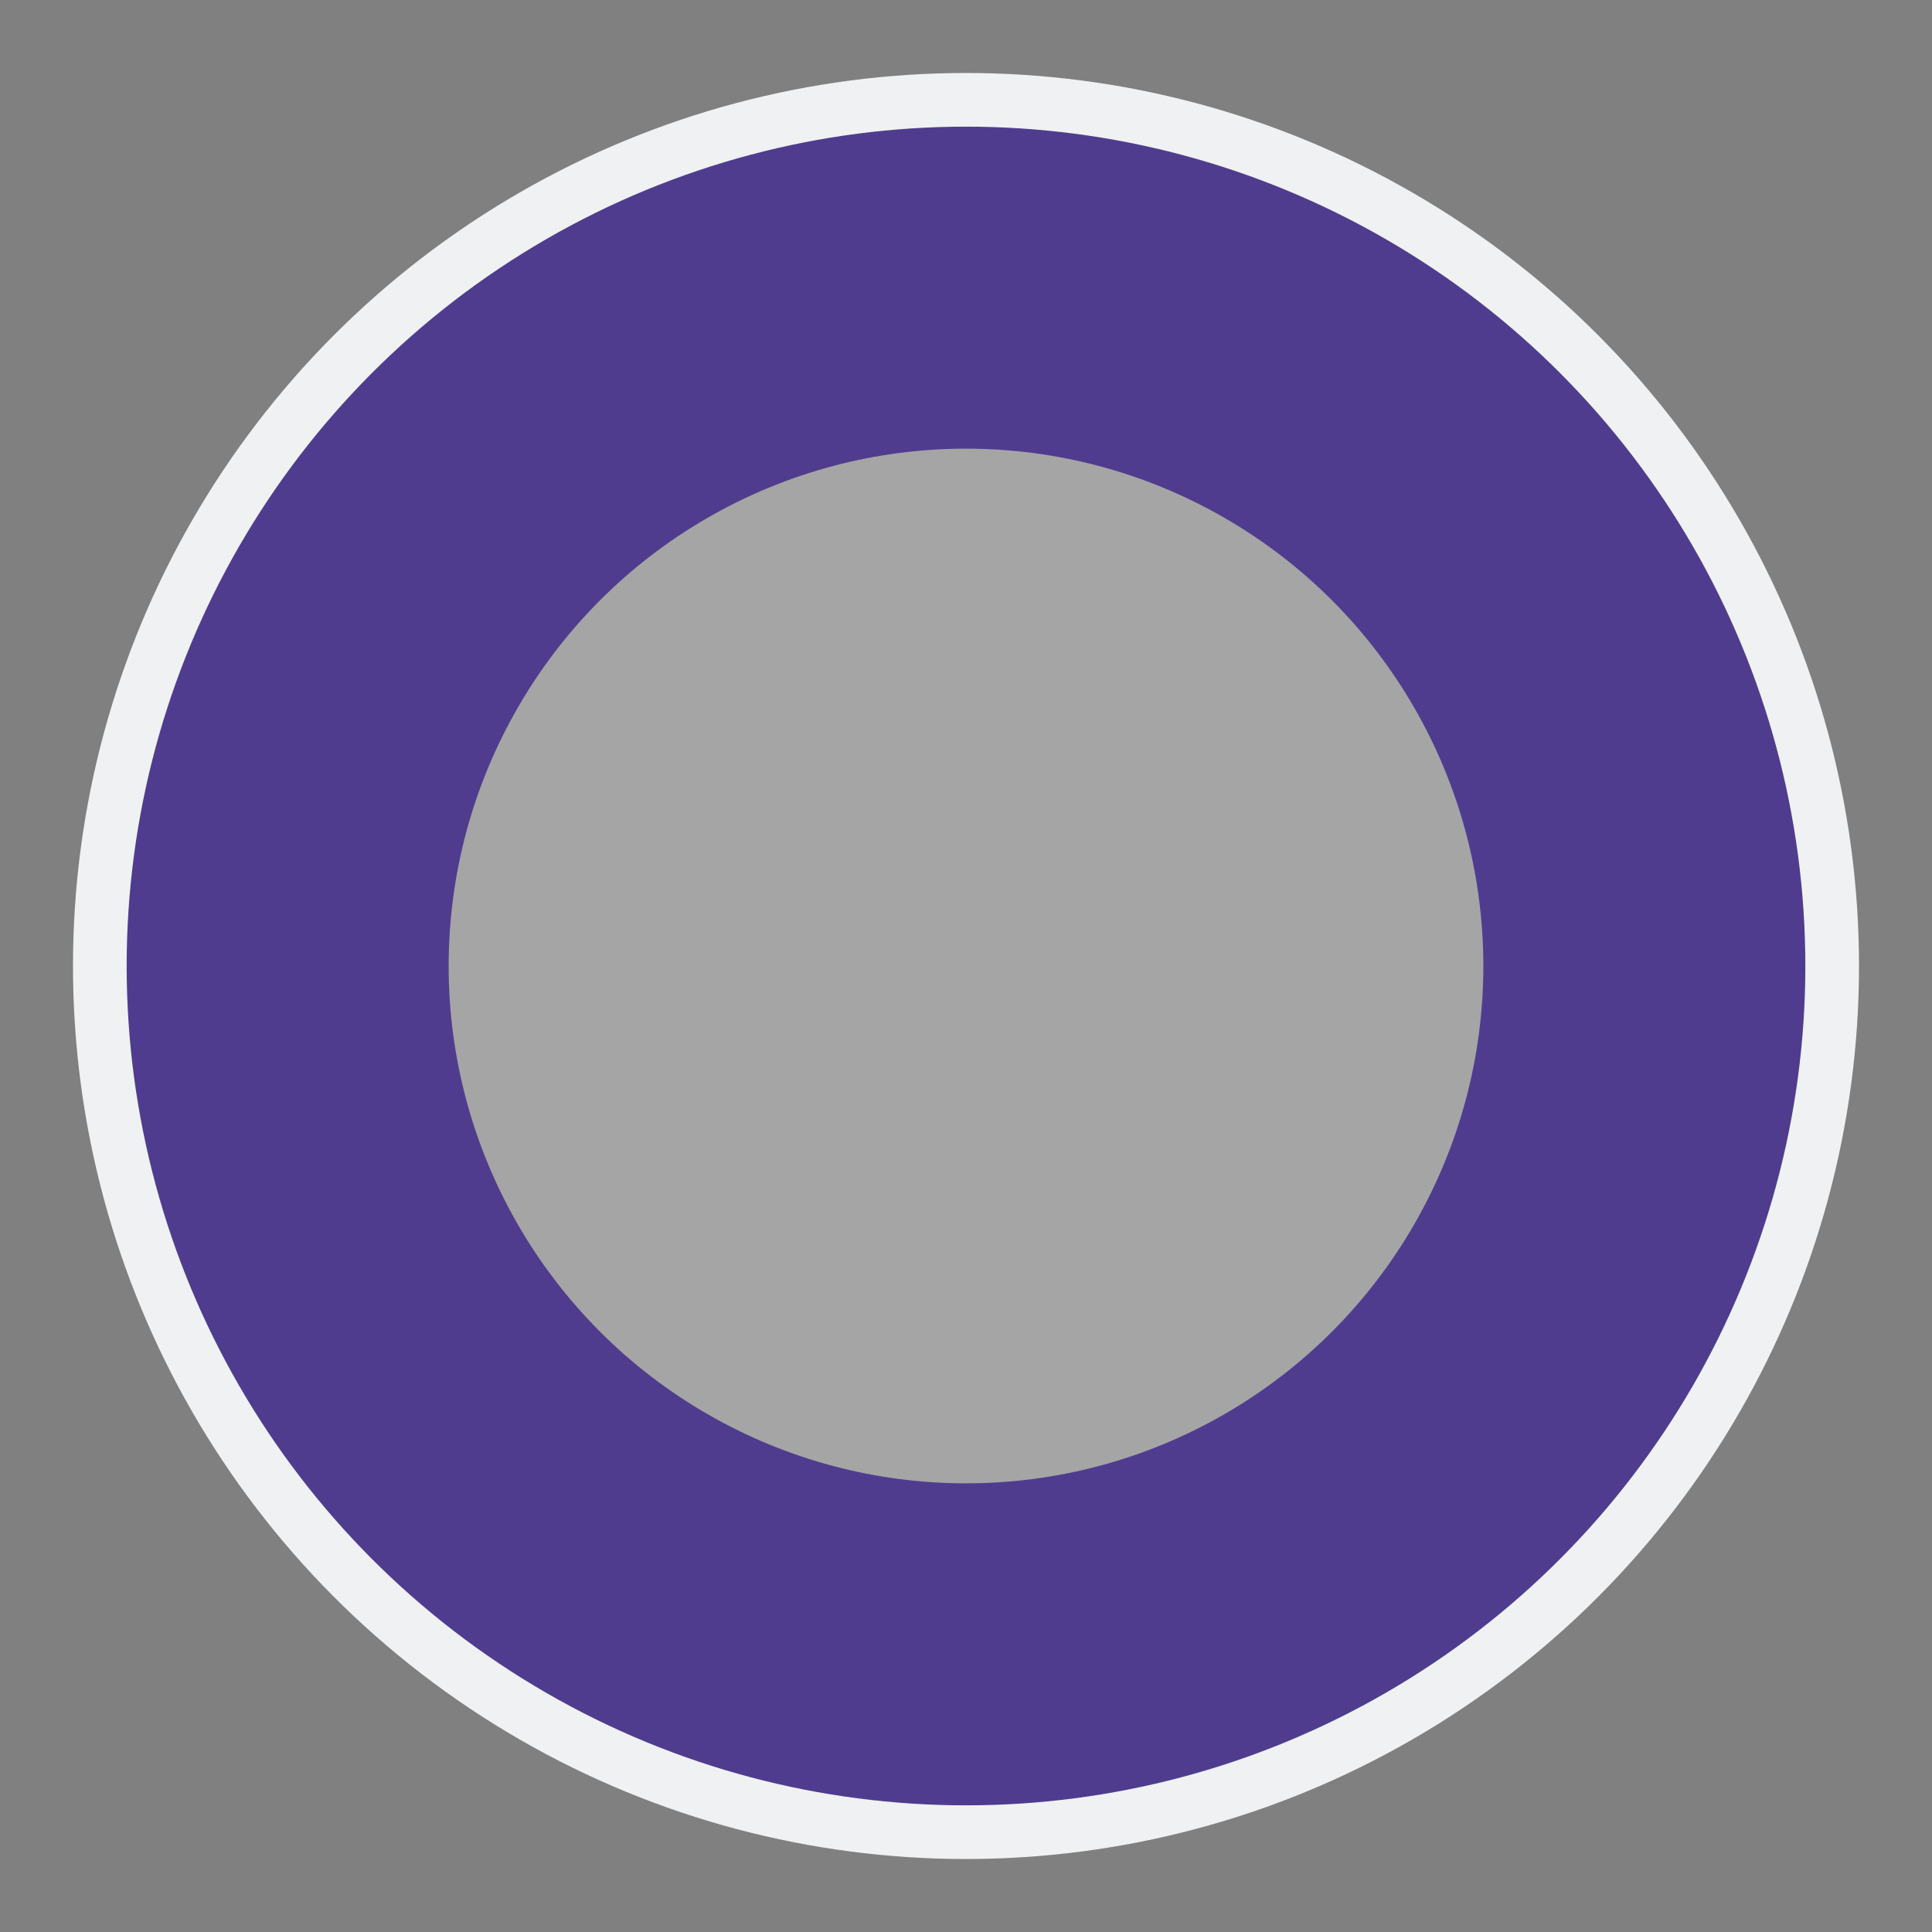 <svg id="Layer_1" xmlns="http://www.w3.org/2000/svg" viewBox="0 0 90 90"><rect x="0" y="0" width="90" height="90" fill="#808080" stroke="none"/><style>.st0,.st1{fill:#d7d9dd;stroke:#eff1f2;stroke-width:20;stroke-linecap:round;stroke-linejoin:round;stroke-miterlimit:10}.st1{fill:#a5a5a5;stroke:#503c8e;stroke-width:15}</style><circle class="st0" cx="45" cy="45" r="31.6"/><circle class="st1" cx="45" cy="45" r="31.6"/></svg>